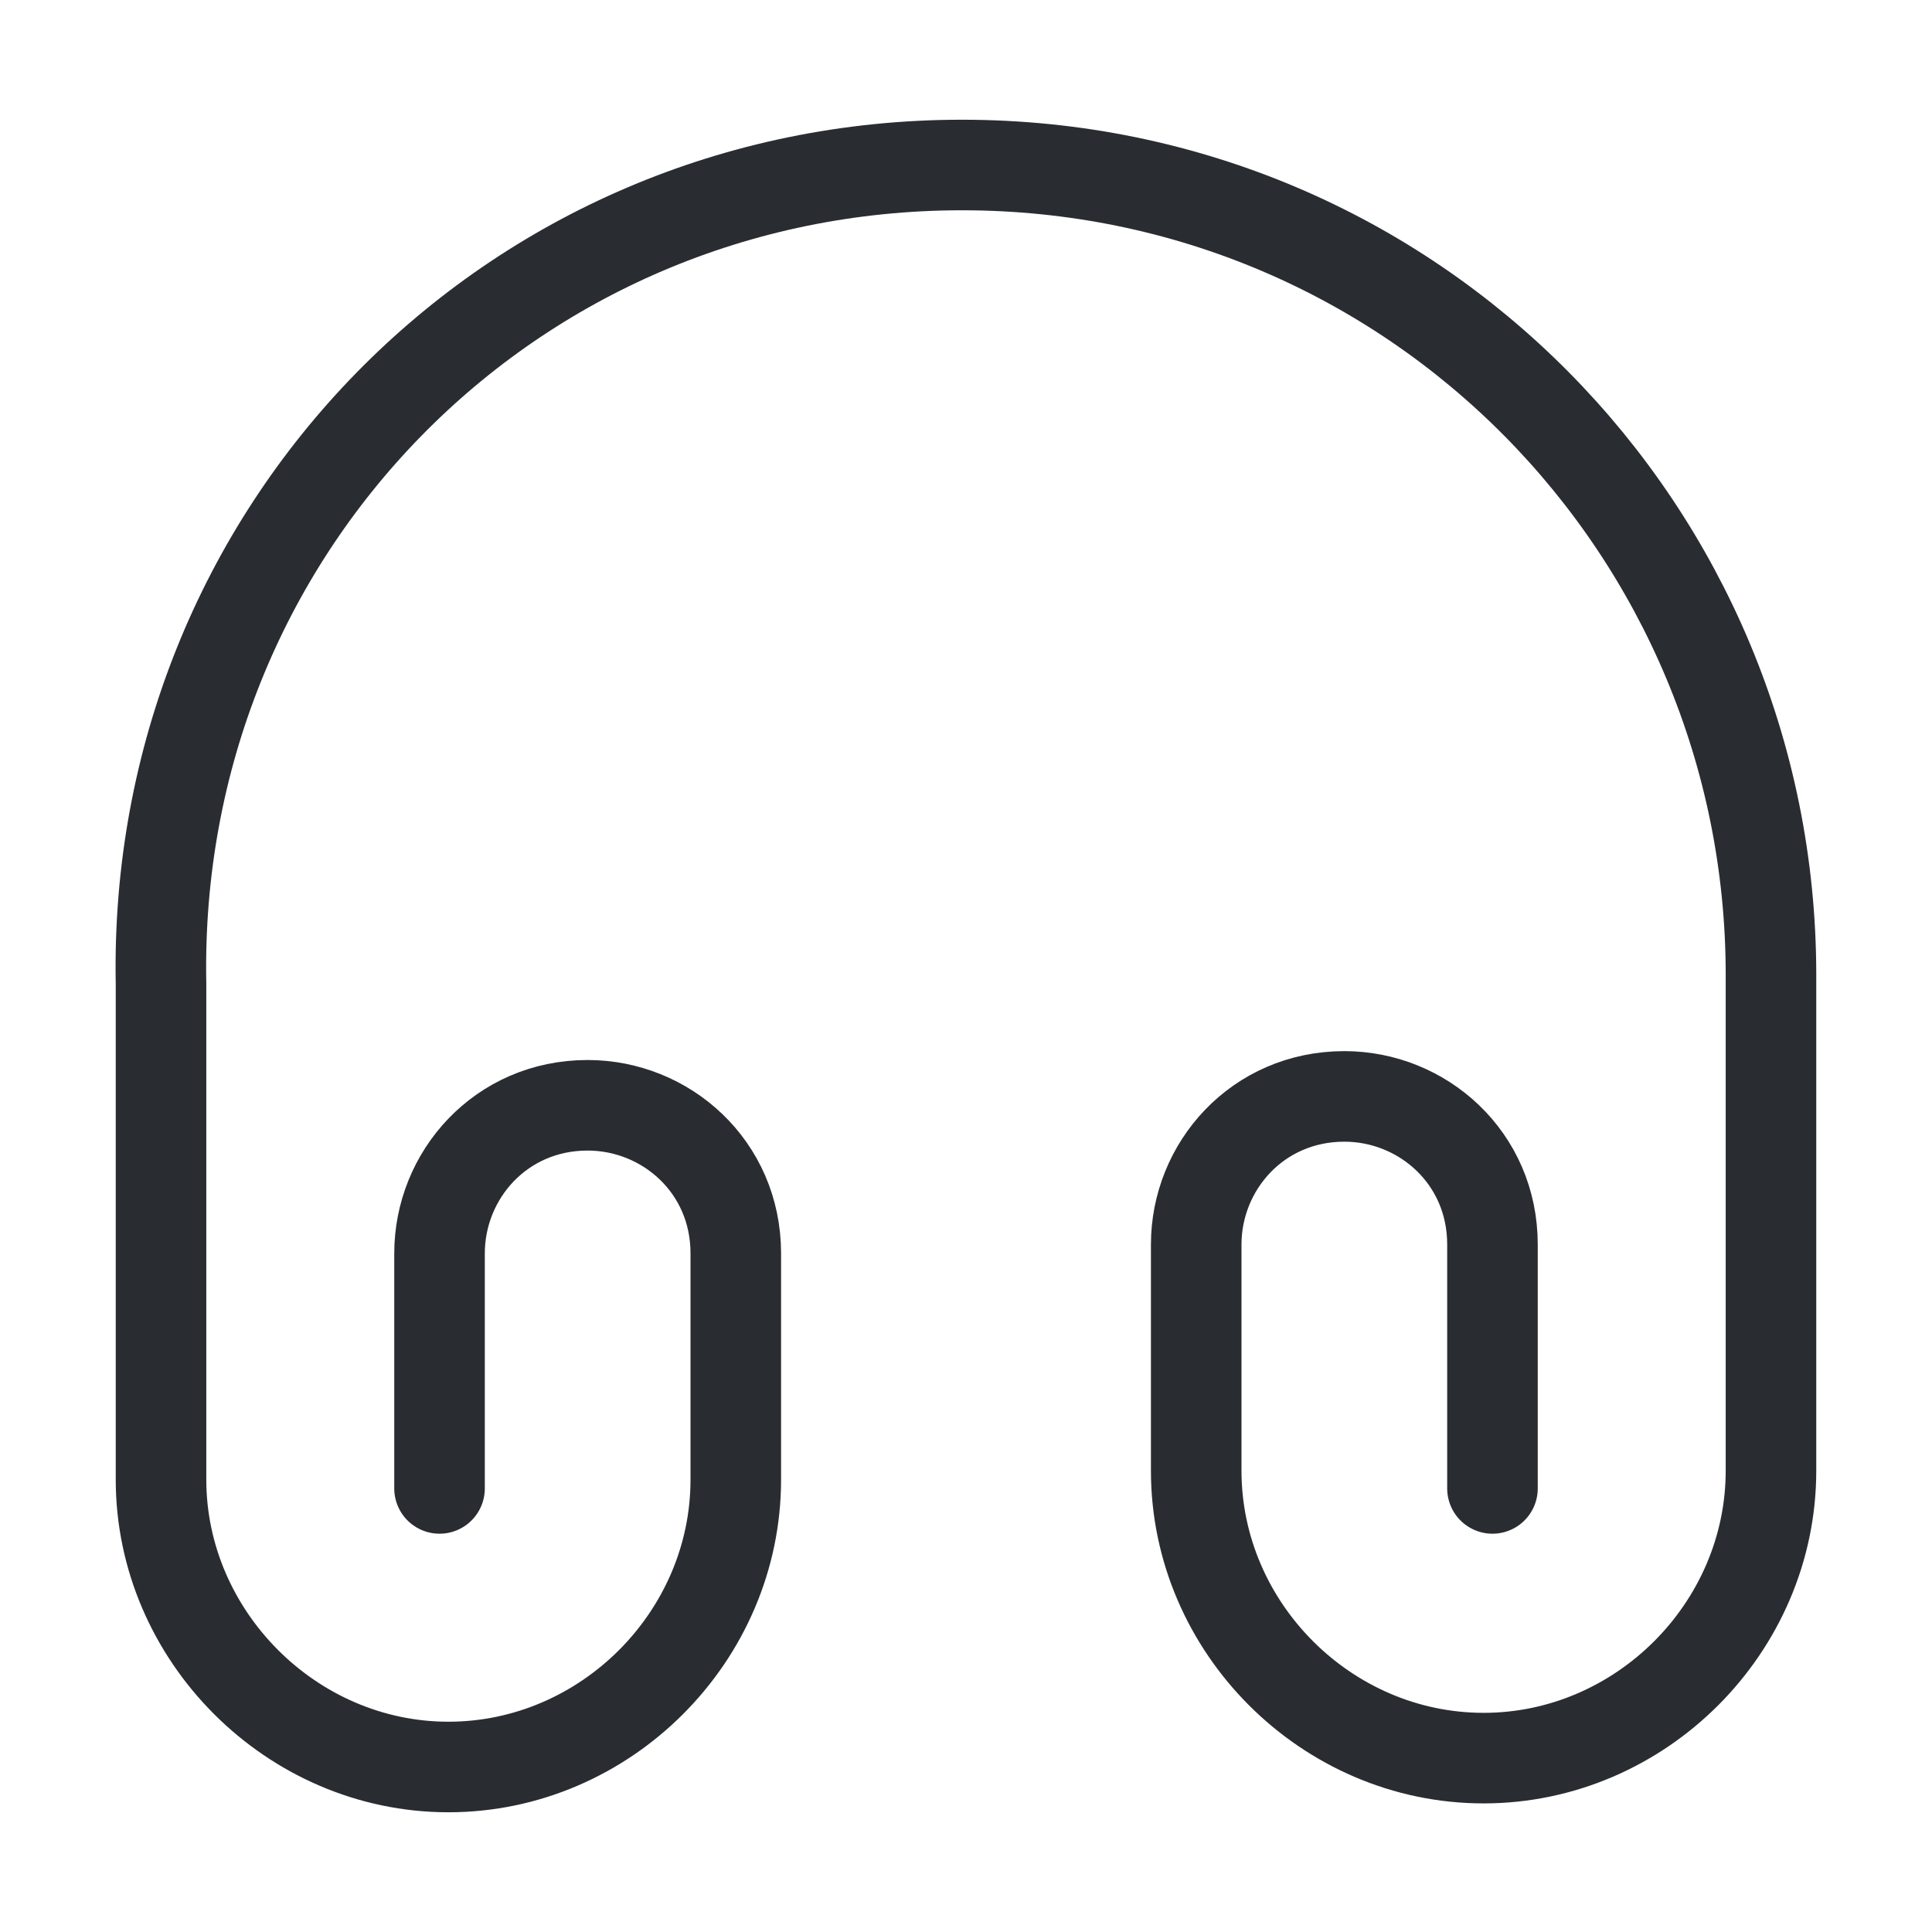 <svg width="32" height="32" viewBox="0 0 32 32" fill="none" xmlns="http://www.w3.org/2000/svg">
<path d="M7.28 24.653V20.76C7.28 19.467 8.293 18.307 9.733 18.307C11.027 18.307 12.187 19.32 12.187 20.76V24.507C12.187 27.107 10.027 29.267 7.427 29.267C4.827 29.267 2.667 27.093 2.667 24.507V16.293C2.52 8.8 8.44 2.733 15.933 2.733C23.427 2.733 29.333 8.8 29.333 16.147V24.36C29.333 26.96 27.173 29.12 24.573 29.12C21.973 29.12 19.813 26.96 19.813 24.36V20.613C19.813 19.32 20.827 18.16 22.267 18.16C23.56 18.16 24.72 19.173 24.72 20.613V24.653" stroke="#292D32" stroke-width="1.5" stroke-linecap="round" stroke-linejoin="round"/>
</svg>
